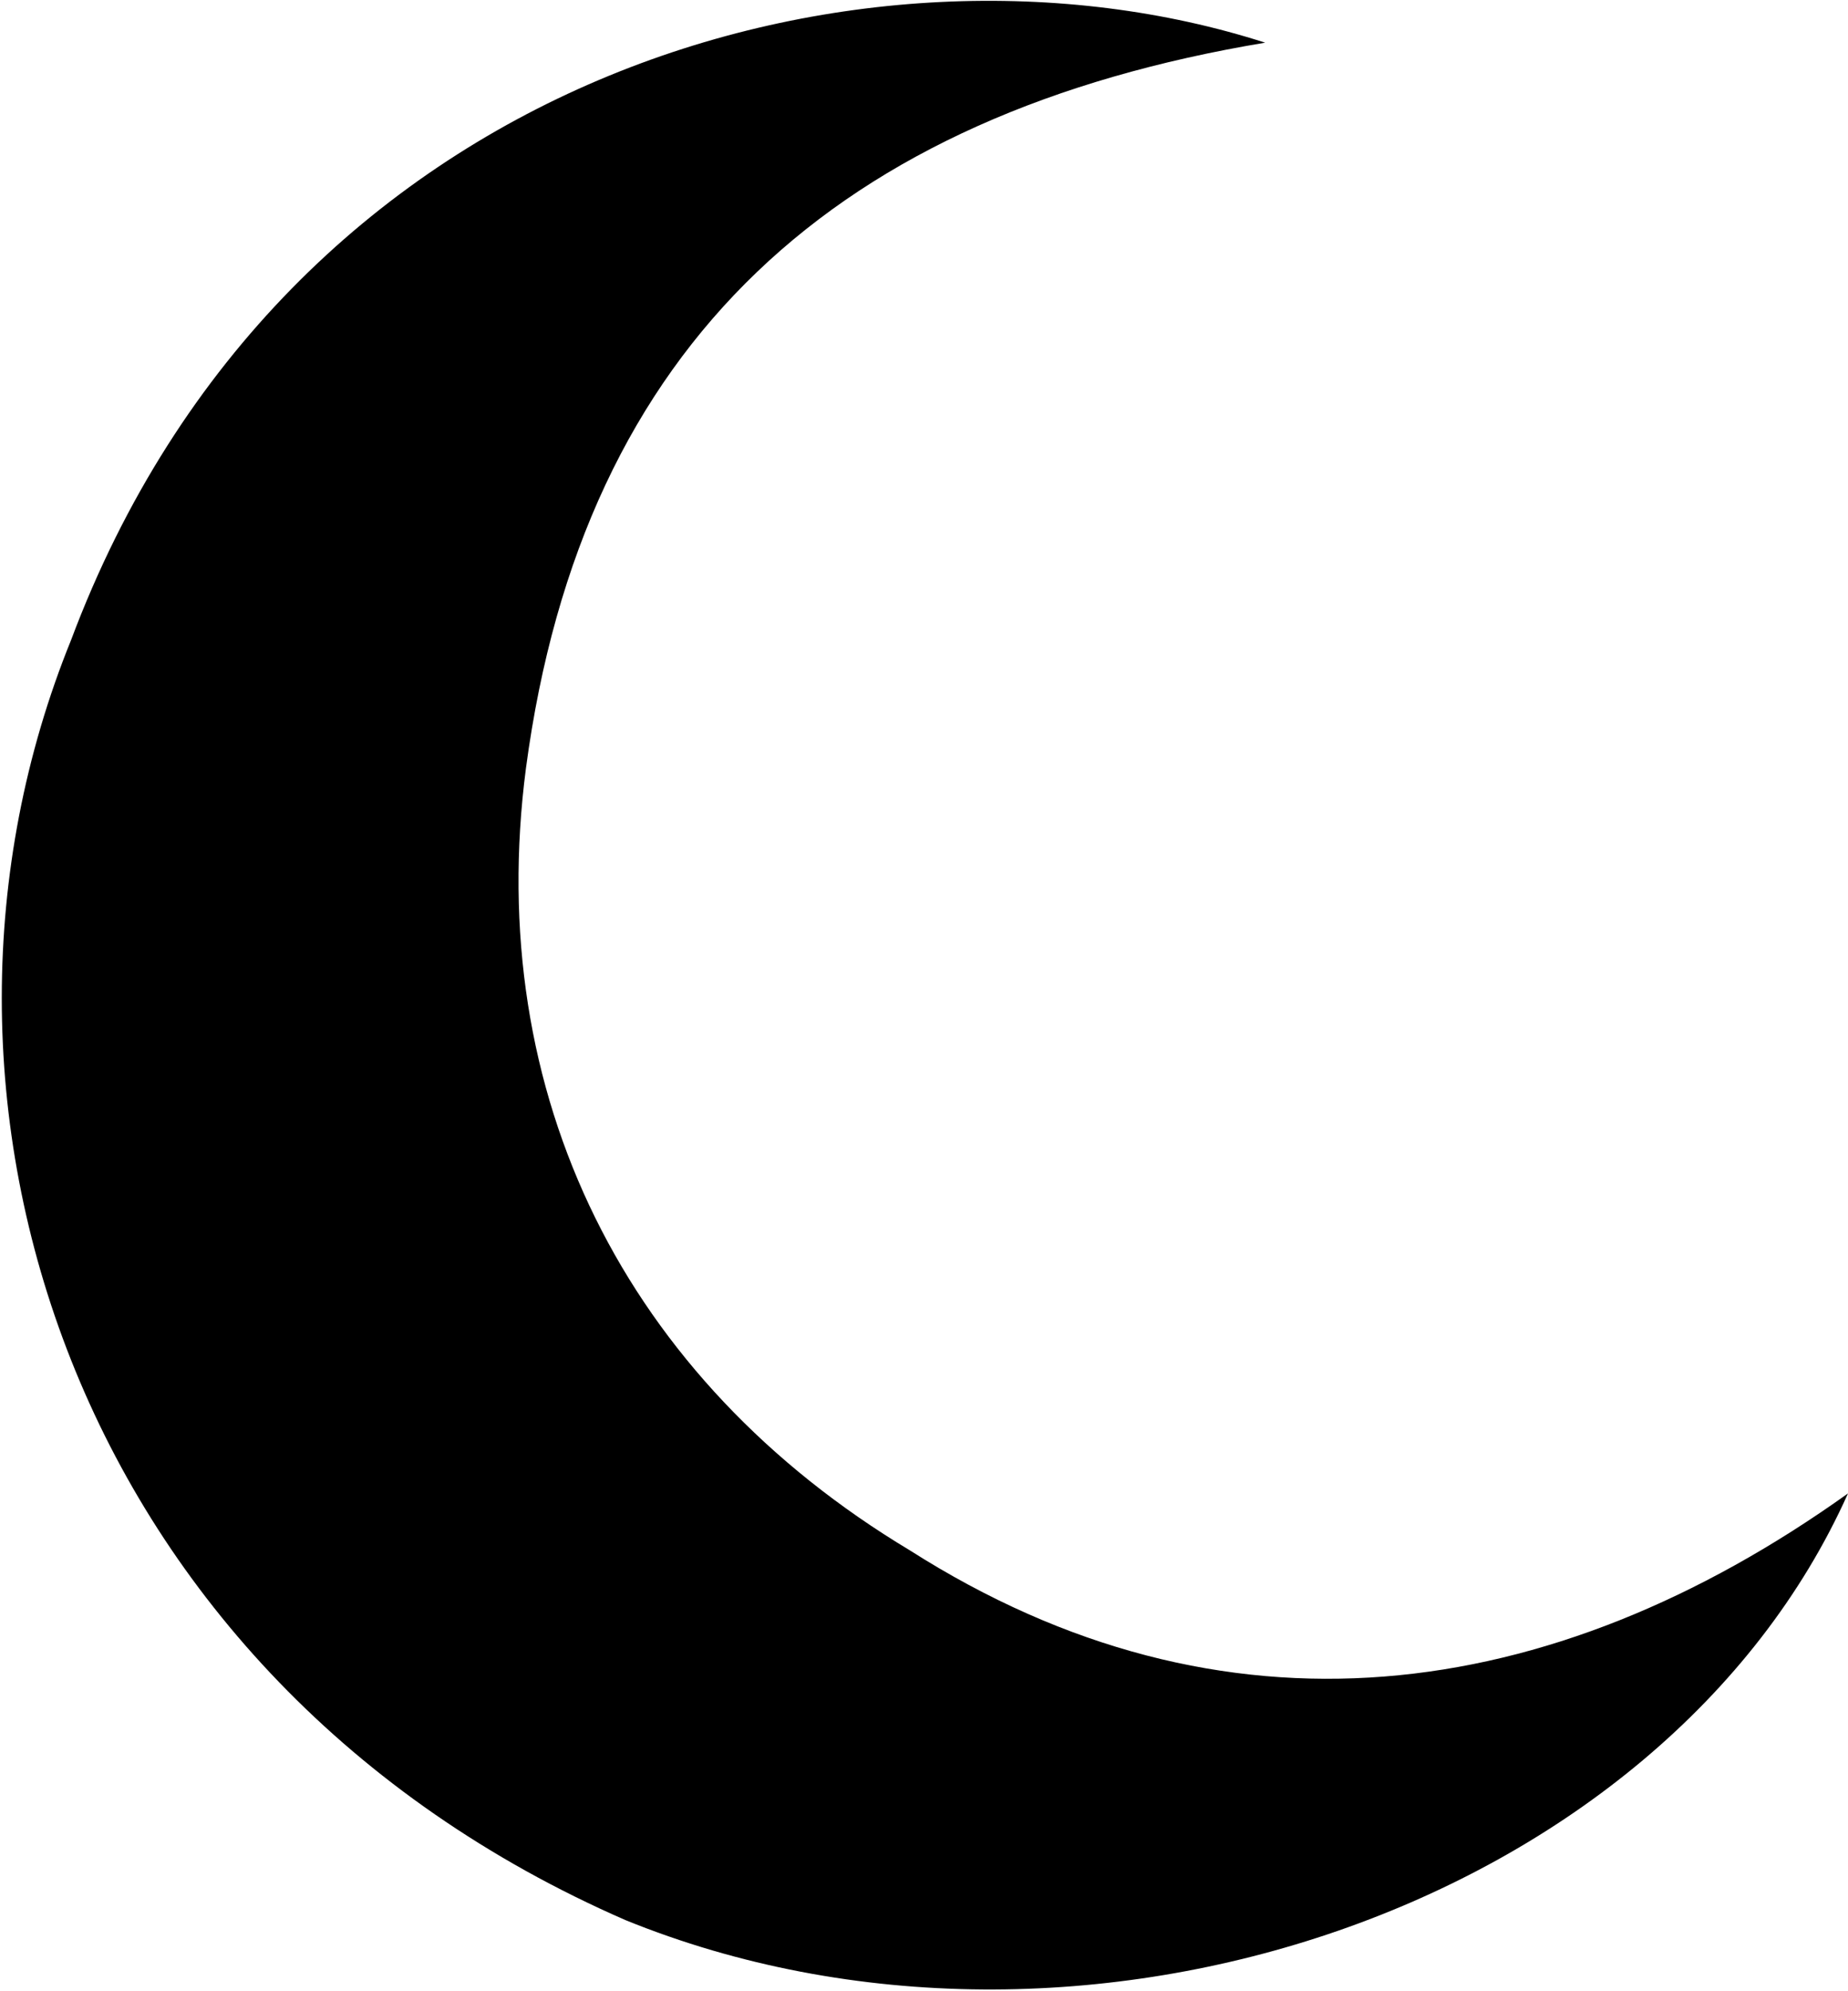 <?xml version="1.0" encoding="utf-8"?>
<!-- Generator: Adobe Illustrator 24.0.0, SVG Export Plug-In . SVG Version: 6.00 Build 0)  -->
<svg version="1.1" id="Слой_1" xmlns="http://www.w3.org/2000/svg" xmlns:xlink="http://www.w3.org/1999/xlink" x="0px" y="0px"
	 viewBox="0 0 13 14" style="enable-background:new 0 0 13 14;" xml:space="preserve">
<path d="M4.4,13.5c3.2,1.3,7.3-0.1,8.6-3c-2.1,1.5-4.4,1.8-6.6,0.4c-2-1.2-3-3.2-2.7-5.5c0.4-3,2.2-4.6,5.2-5.1
	C6.1-0.6,2,0.5,0.5,4.5C-0.8,7.7,0.5,11.8,4.4,13.5z"/>
</svg>
